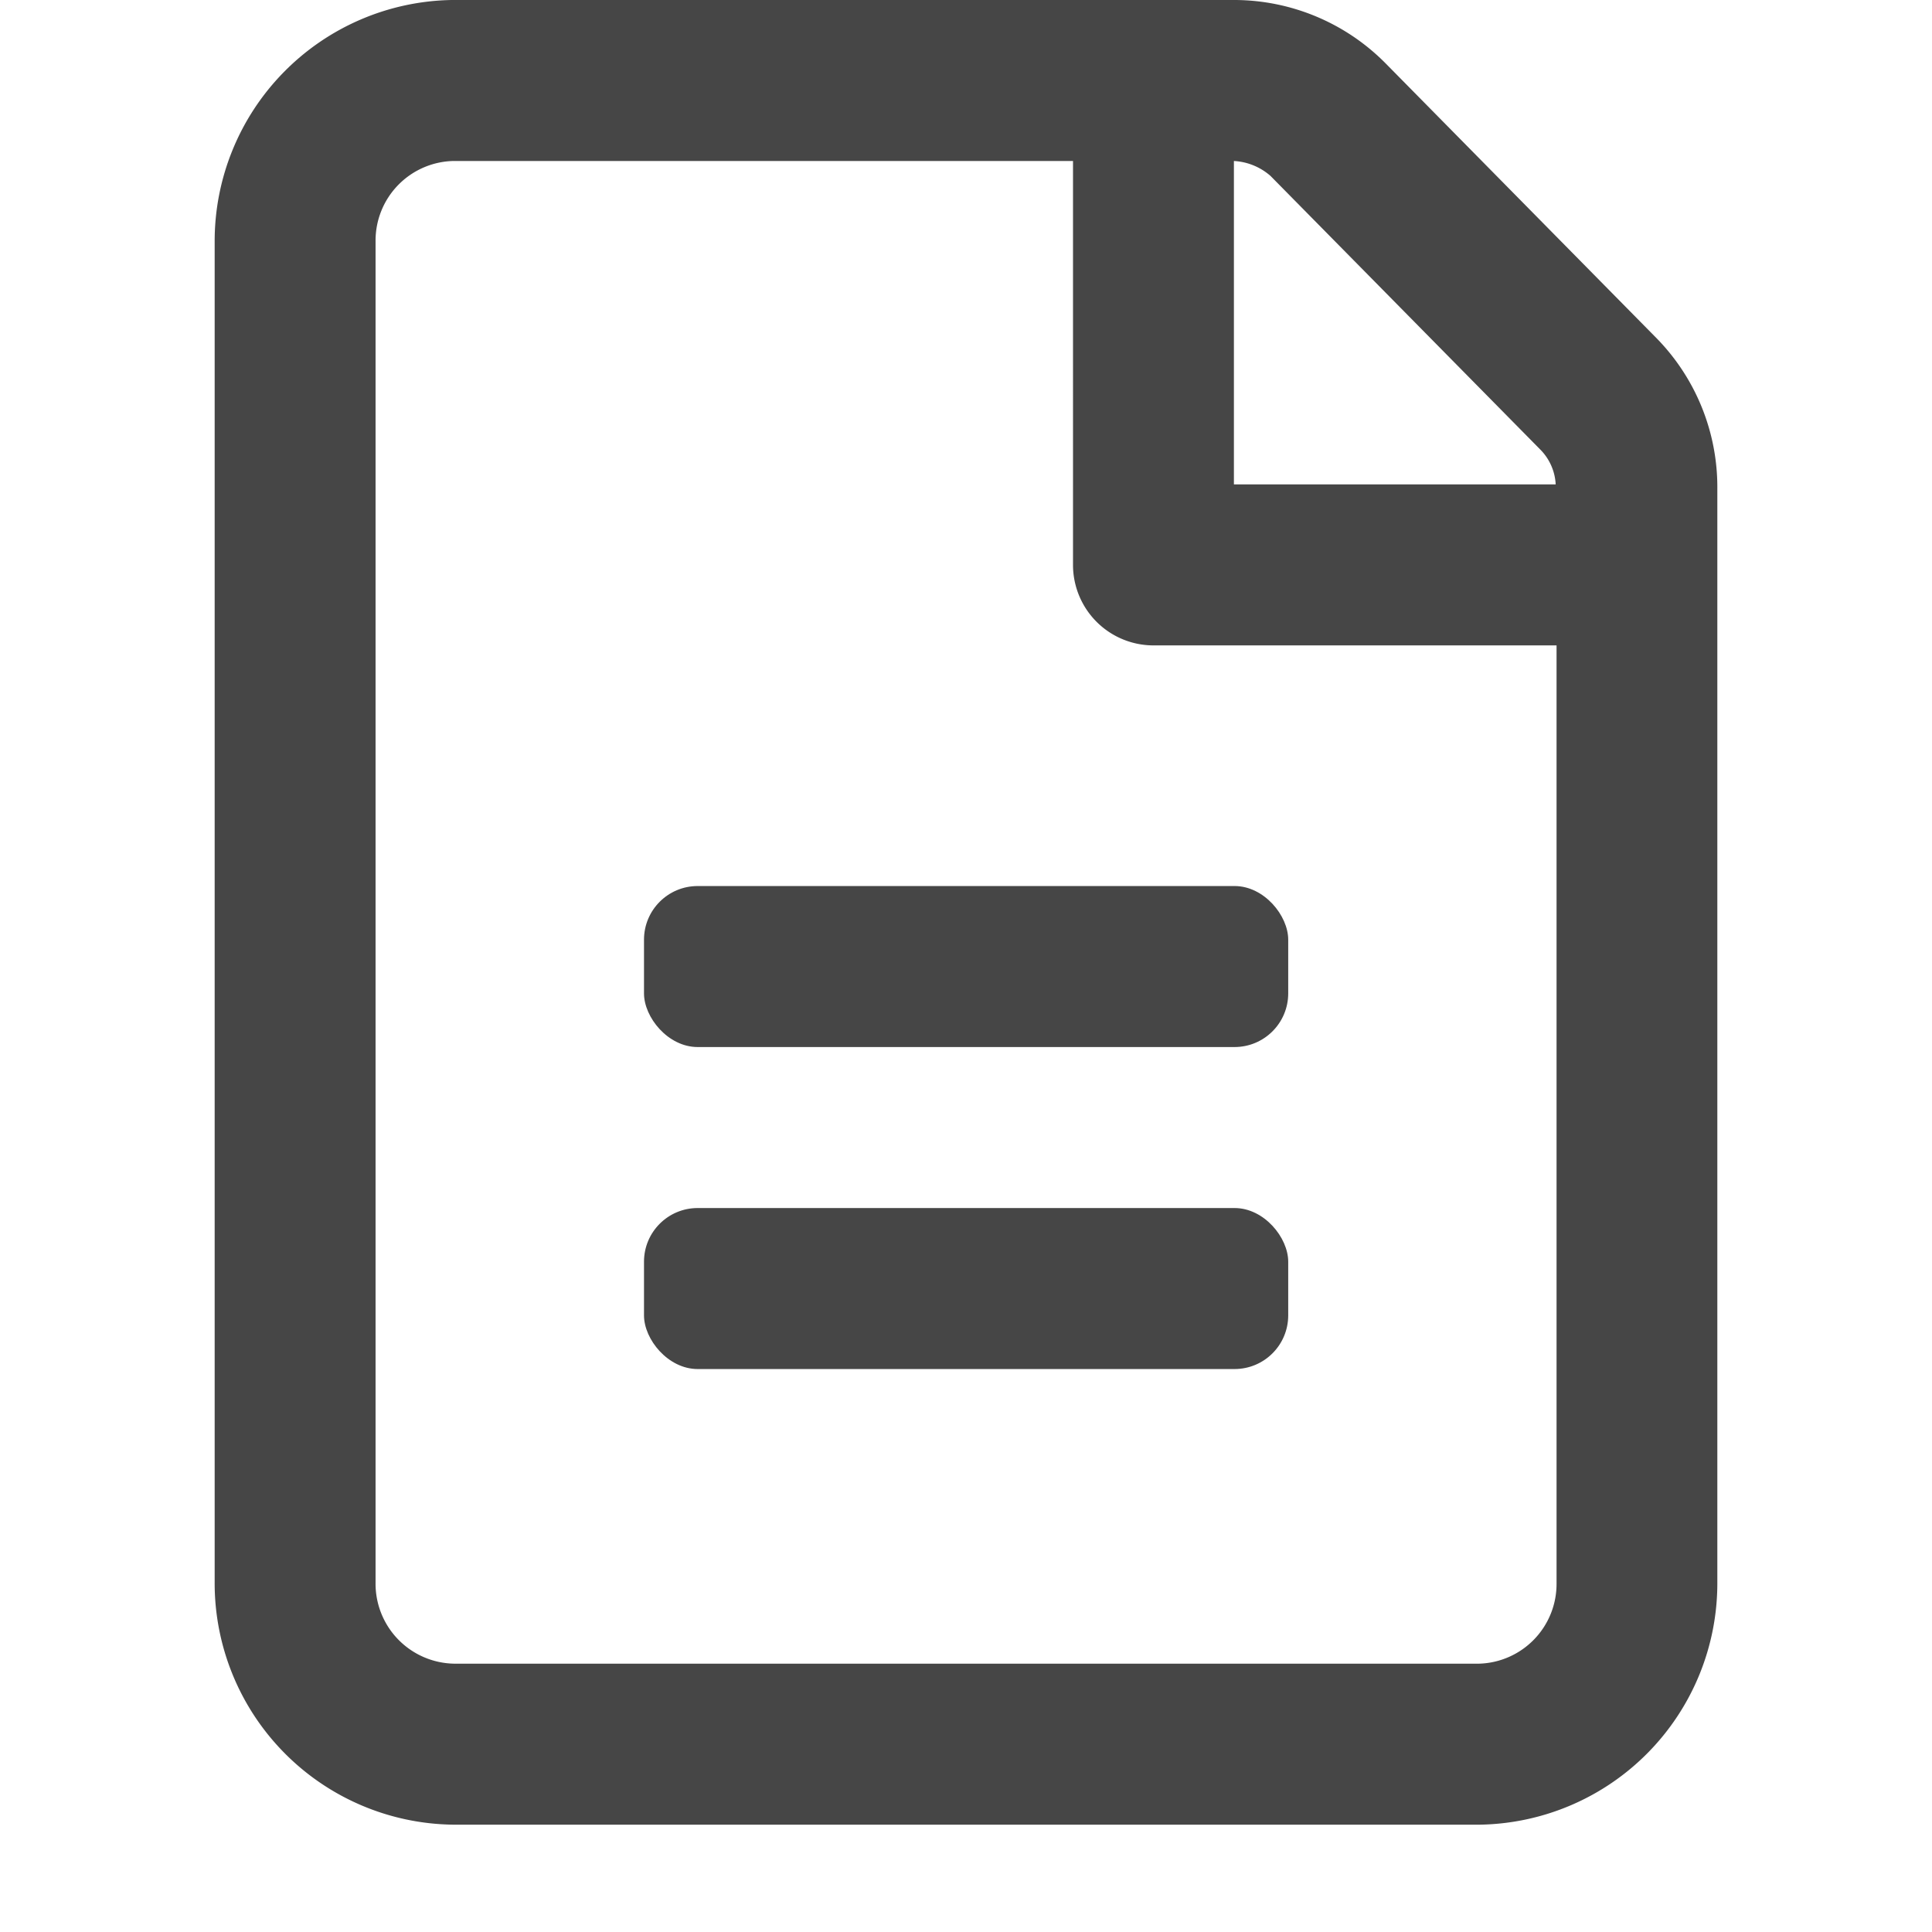 <svg xmlns="http://www.w3.org/2000/svg" width="18" height="18" viewBox="0 0 18 18">
  <g>
    <path d="M15.422,3.139,12.902.583A1.986,1.986,0,0,0,11.503,0H4.209A2.247,2.247,0,0,0,2,2.25V14.745A2.25,2.25,0,0,0,4.219,17h9.571A2.249,2.249,0,0,0,16,14.75V4.553A1.983,1.983,0,0,0,15.422,3.139ZM11.496,1.5a.563.563,0,0,1,.341.139l2.52,2.556a.496.496,0,0,1,.137.318H11.496Zm2.284,14H4.23a.745.745,0,0,1-.731-.75V2.246A.742.742,0,0,1,4.22,1.5h5.777V5.263a.75.75,0,0,0,.75.75h3.755v8.741a.743.743,0,0,1-.721.746Z" fill="#464646"/>
    <rect x="6" y="8.255" width="6.002" height="1.5" rx="0.5" fill="#464646"/>
    <rect x="6" y="11.255" width="6.002" height="1.5" rx="0.5" fill="#464646"/>
  </g>
</svg>
